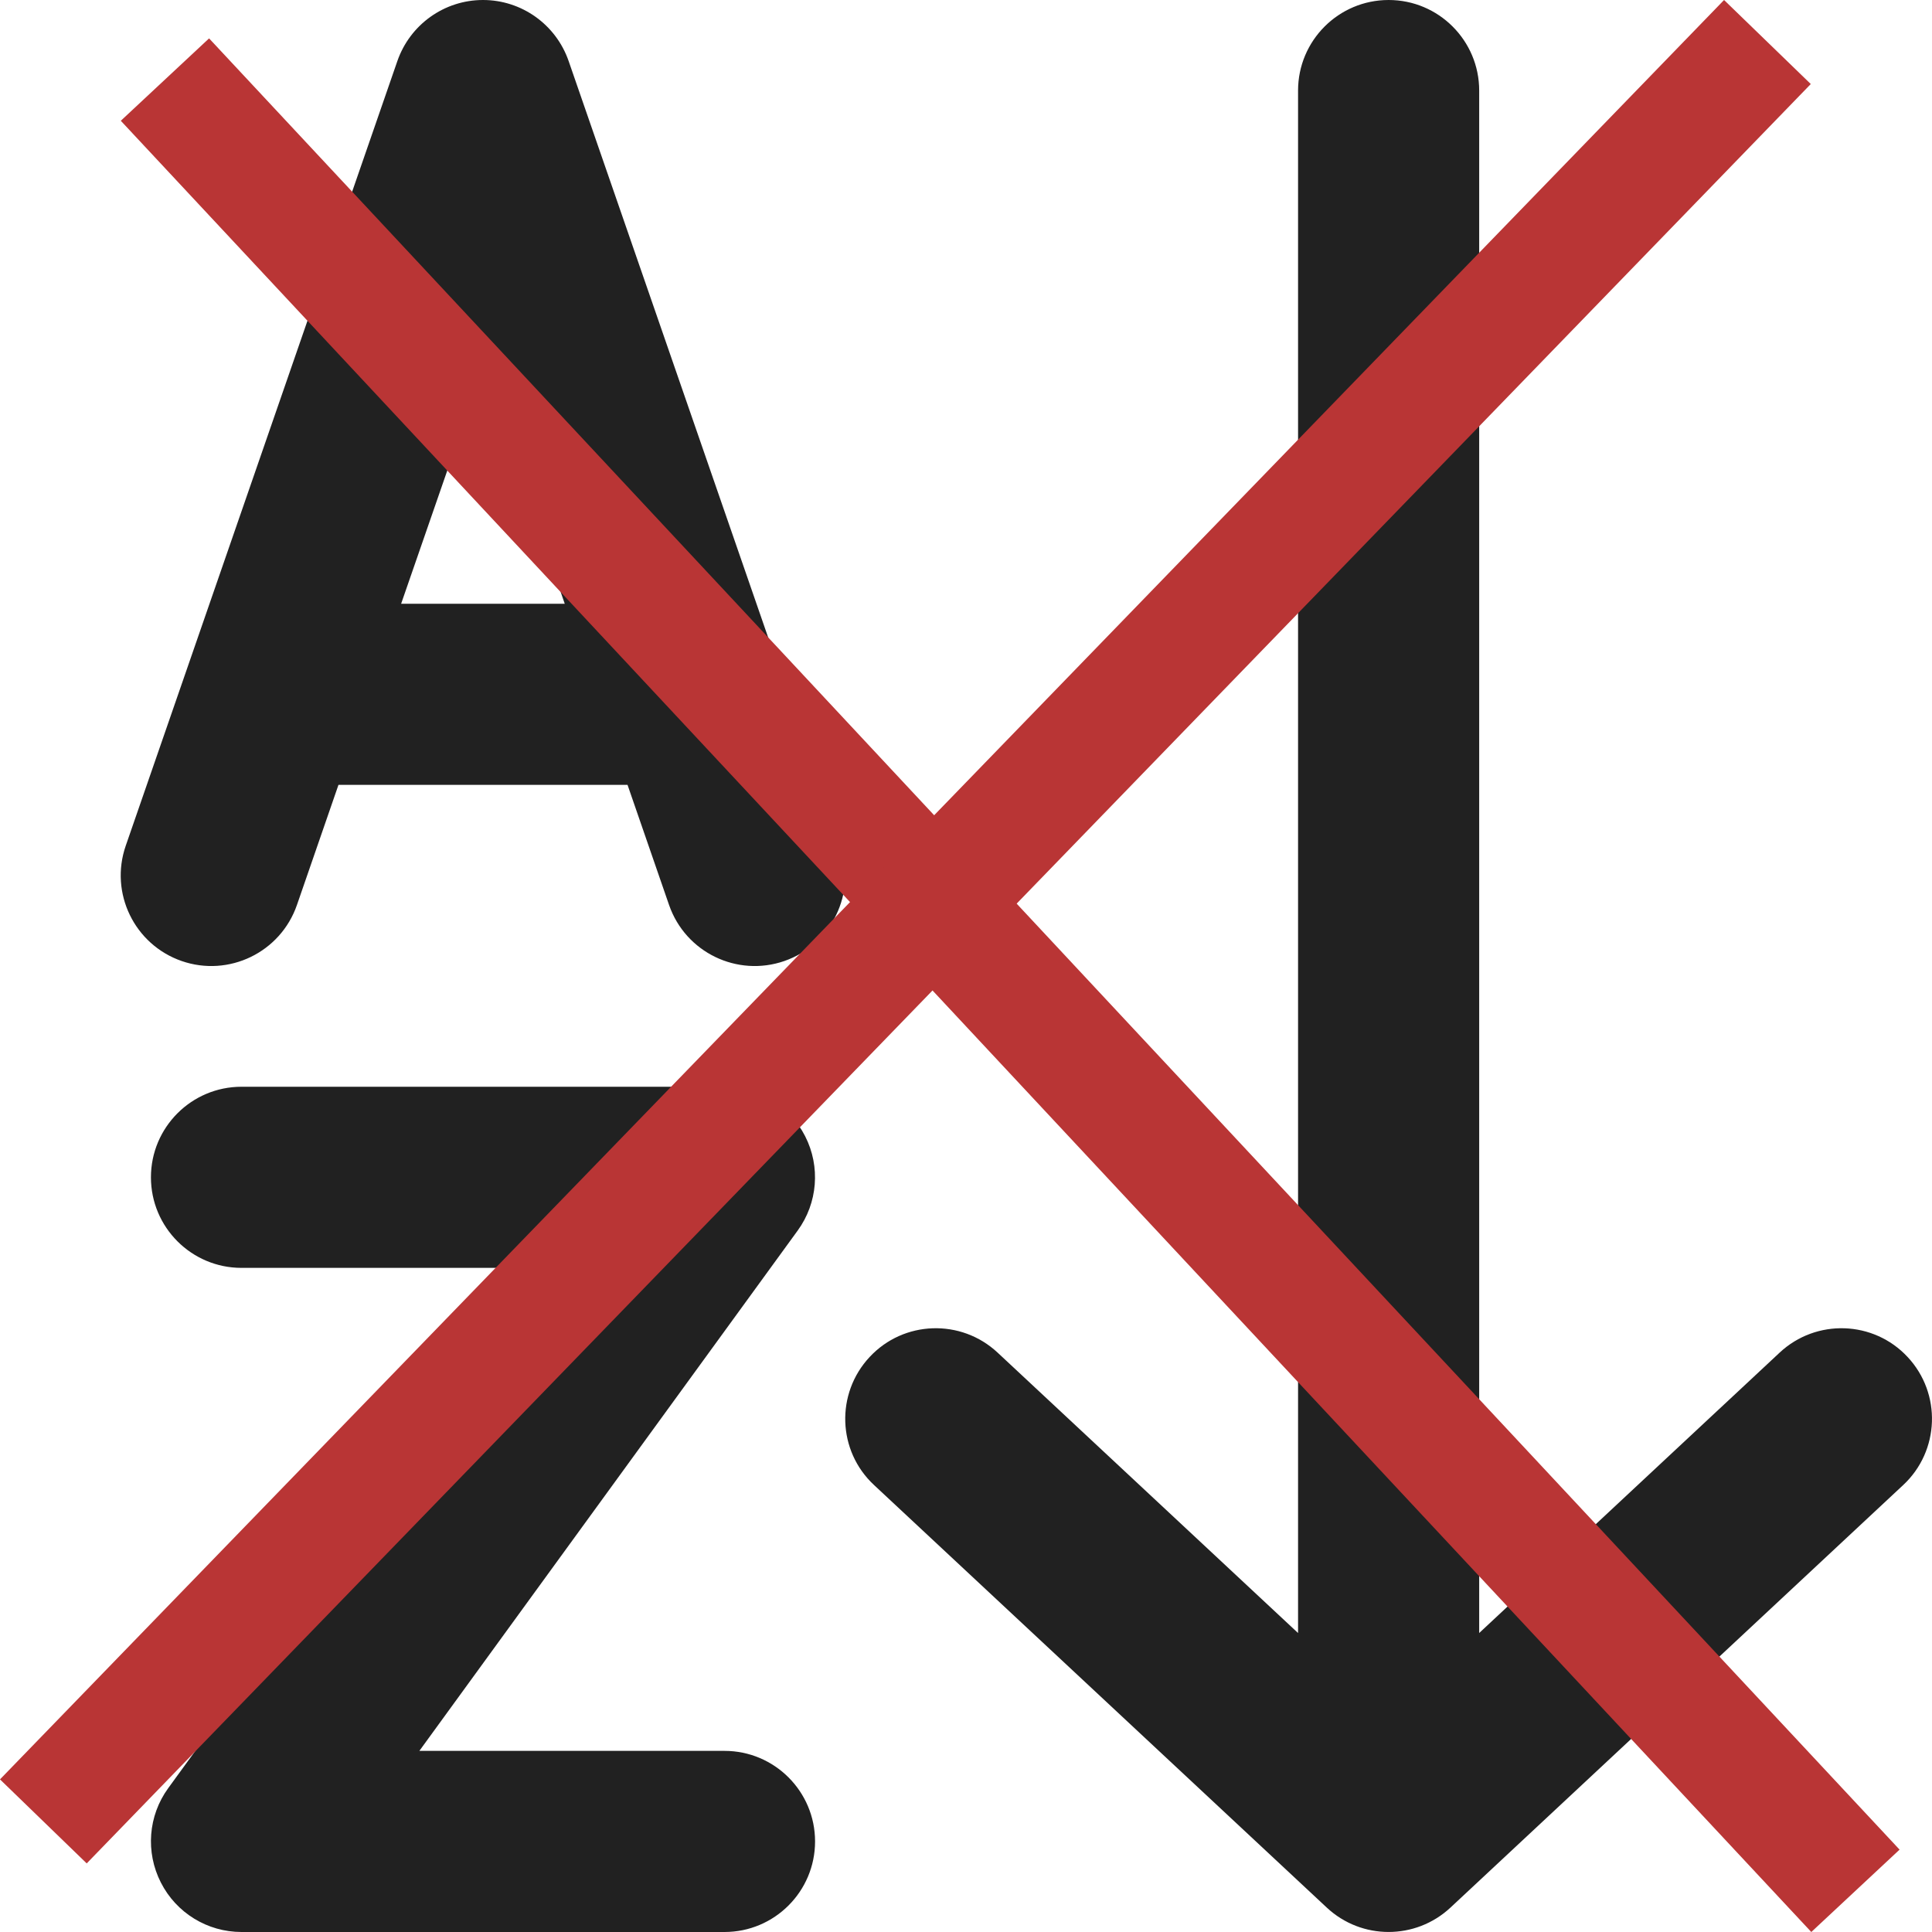 <svg width="16" height="16" viewBox="0 0 16 16" fill="none" xmlns="http://www.w3.org/2000/svg">
<path d="M6 9C6.282 9 6.54 9.158 6.668 9.41C6.796 9.661 6.772 9.963 6.606 10.191L3.473 14.5H6C6.414 14.5 6.75 14.836 6.75 15.25C6.75 15.664 6.414 16 6 16H2C1.718 16 1.46 15.842 1.332 15.59C1.204 15.339 1.227 15.037 1.393 14.809L4.527 10.5H2C1.586 10.5 1.25 10.164 1.25 9.75C1.25 9.336 1.586 9 2 9H6ZM11.5 0C11.914 0 12.25 0.336 12.25 0.75V13.524L14.738 11.202C15.041 10.919 15.516 10.935 15.798 11.238C16.081 11.541 16.064 12.016 15.762 12.298L12.012 15.798C11.723 16.067 11.276 16.067 10.988 15.798L7.238 12.298C6.935 12.016 6.919 11.541 7.202 11.238C7.484 10.935 7.959 10.919 8.262 11.202L10.75 13.524V0.75C10.75 0.336 11.086 0 11.5 0ZM4 0C4.32 0 4.604 0.203 4.709 0.505L6.959 7.005C7.094 7.396 6.887 7.823 6.495 7.959C6.104 8.094 5.677 7.887 5.541 7.495L5.197 6.5H2.803L2.459 7.495C2.323 7.887 1.896 8.094 1.505 7.959C1.113 7.823 0.906 7.396 1.041 7.005L3.291 0.505C3.396 0.203 3.68 0 4 0ZM4 3.043L3.322 5H4.677L4 3.043Z" fill="#212121"/>
<line x1="1.366" y1="0.659" x2="15.366" y2="15.659" stroke="#B93535"/>
<line x1="14.637" y1="0.348" x2="0.359" y2="15.084" stroke="#B93535"/>
</svg>
